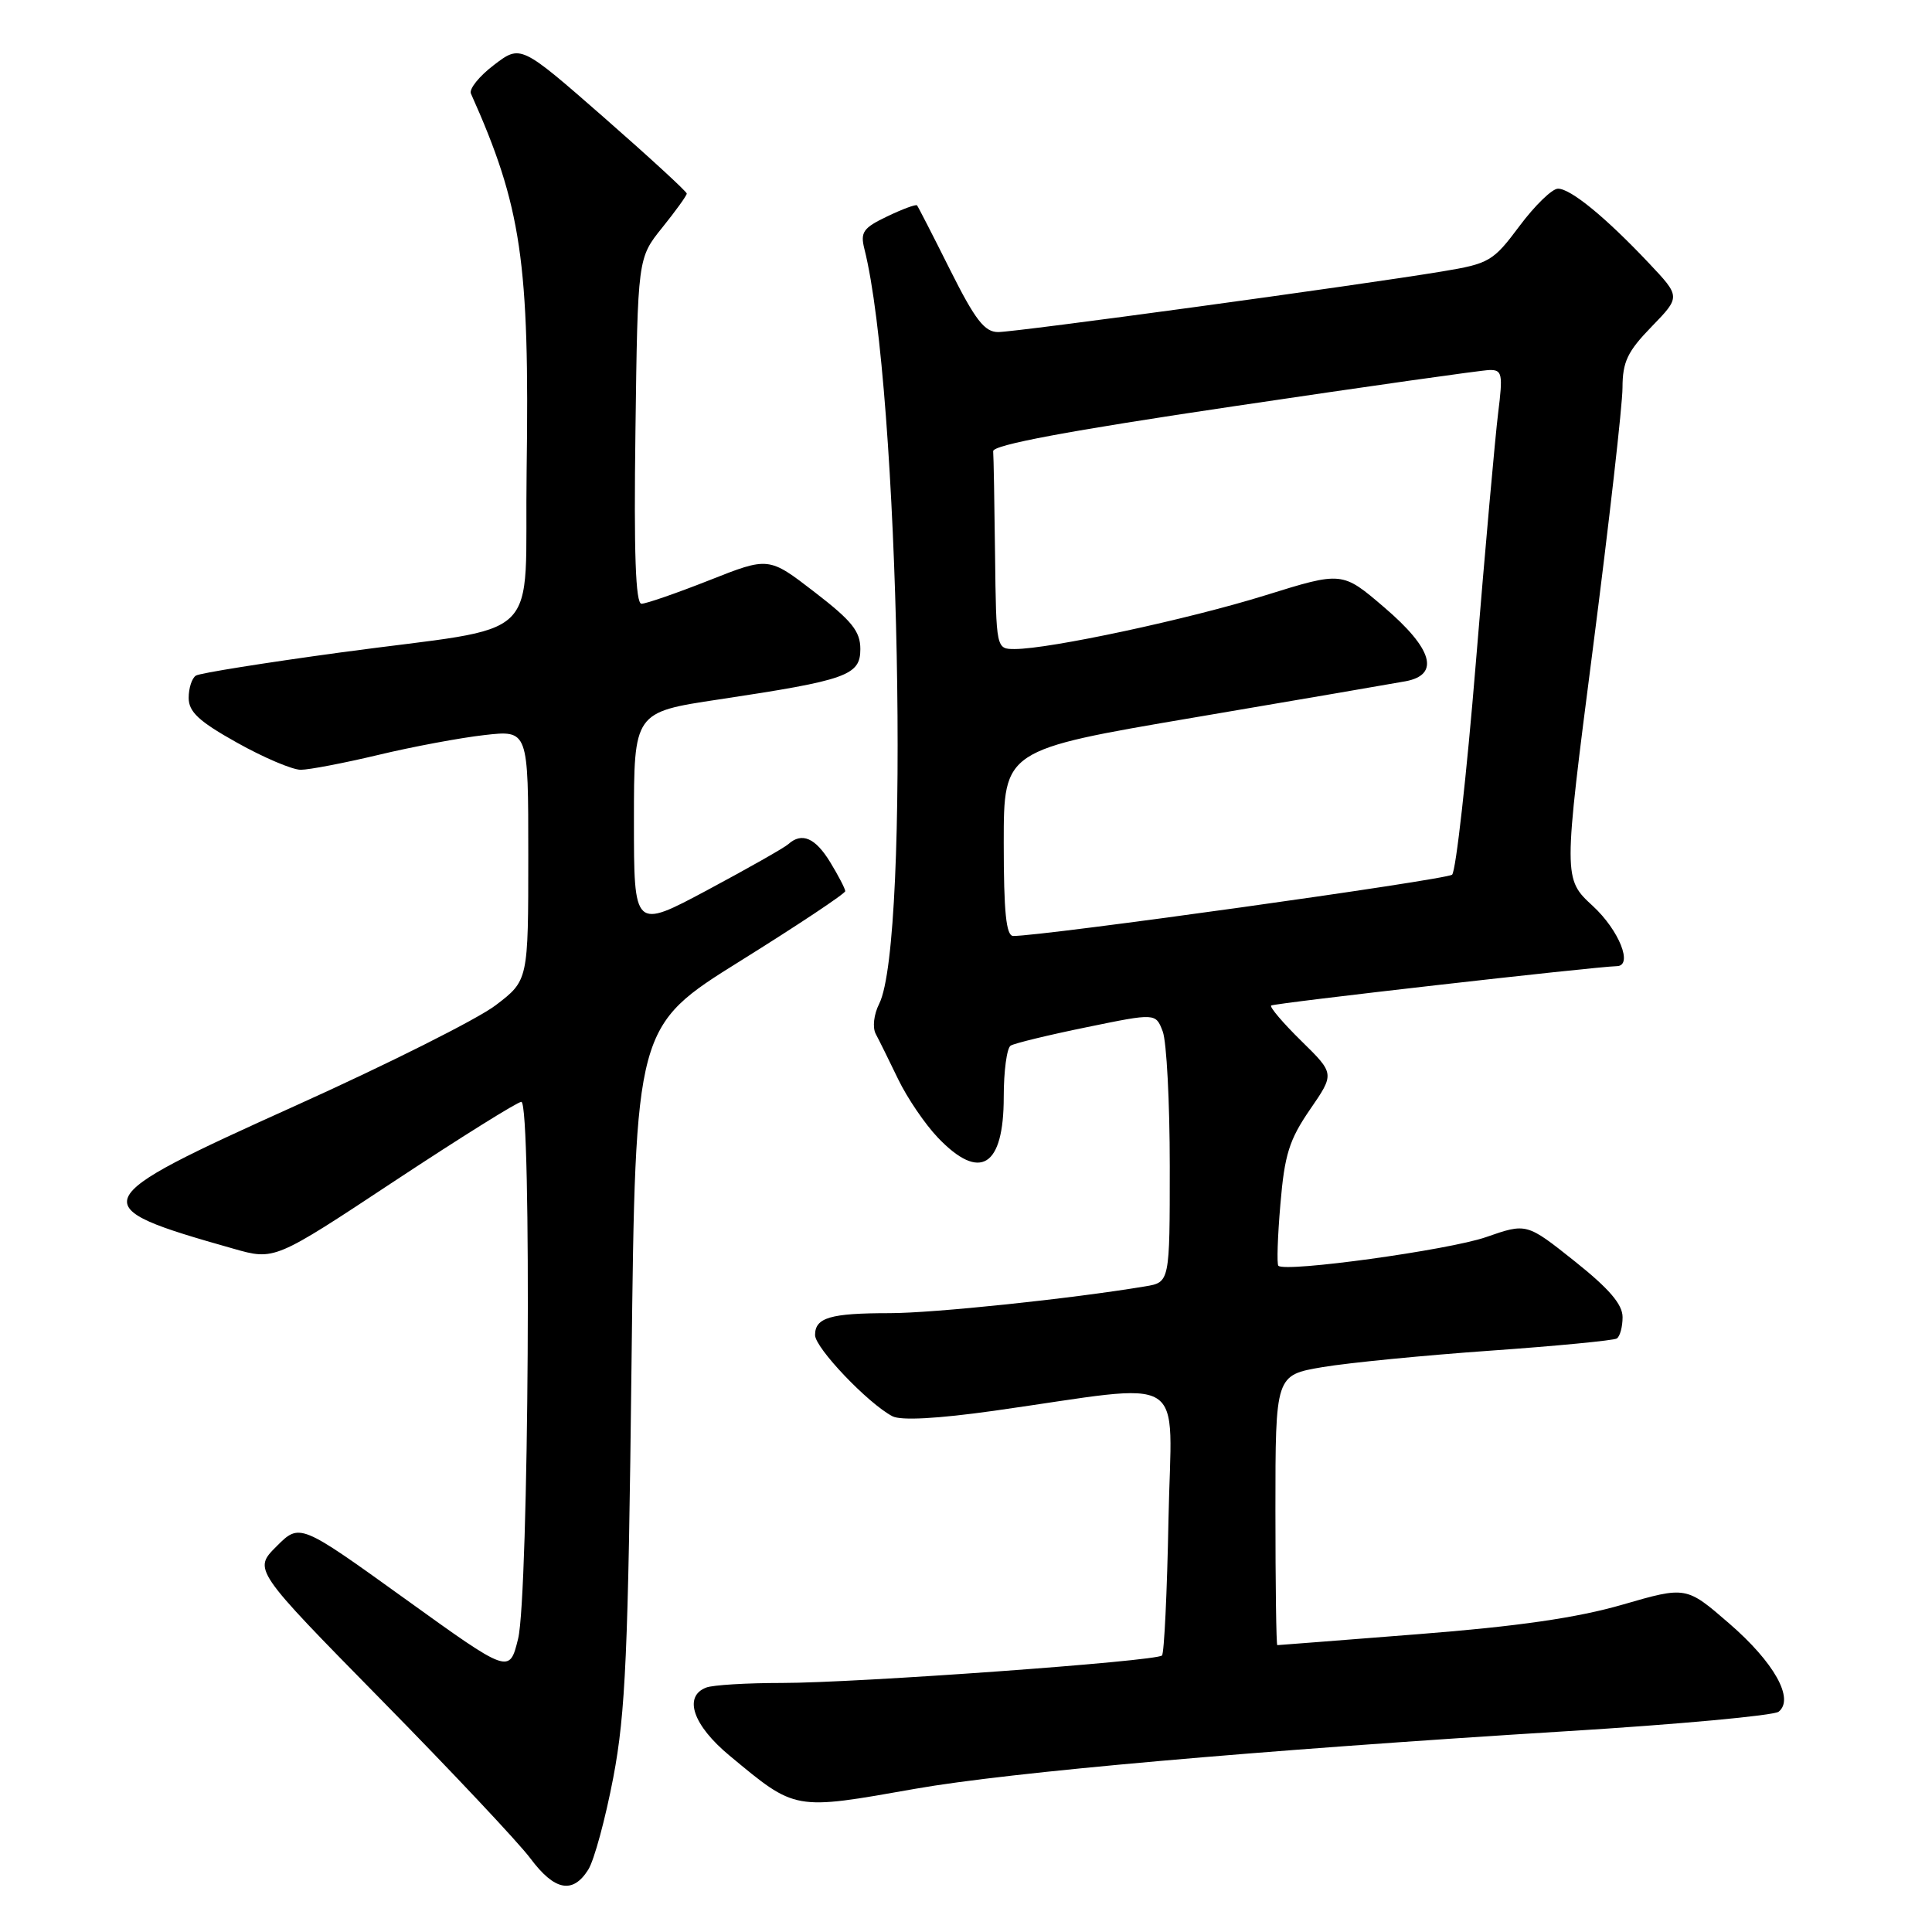 <?xml version="1.0" encoding="UTF-8" standalone="no"?>
<!DOCTYPE svg PUBLIC "-//W3C//DTD SVG 1.1//EN" "http://www.w3.org/Graphics/SVG/1.1/DTD/svg11.dtd" >
<svg xmlns="http://www.w3.org/2000/svg" xmlns:xlink="http://www.w3.org/1999/xlink" version="1.1" viewBox="0 0 256 256">
 <g >
 <path fill="currentColor"
d=" M 77.94 247.75 C 78.73 246.51 80.22 241.00 81.27 235.50 C 82.89 226.94 83.24 219.04 83.68 180.75 C 84.20 136.00 84.20 136.00 98.10 127.33 C 105.75 122.56 112.00 118.40 112.00 118.08 C 111.99 117.76 111.10 116.04 110.01 114.25 C 108.03 111.01 106.25 110.24 104.45 111.86 C 103.93 112.33 99.11 115.06 93.75 117.93 C 84.00 123.14 84.00 123.14 84.00 108.75 C 84.00 94.37 84.00 94.37 95.25 92.68 C 112.21 90.13 114.00 89.50 114.00 86.01 C 114.00 83.65 112.88 82.26 107.93 78.45 C 101.86 73.77 101.86 73.77 93.98 76.89 C 89.65 78.60 85.60 80.00 85.00 80.00 C 84.22 80.00 83.98 73.31 84.20 57.10 C 84.50 34.20 84.50 34.20 87.75 30.16 C 89.54 27.94 91.00 25.91 91.00 25.65 C 91.00 25.39 86.05 20.84 80.00 15.54 C 68.99 5.91 68.99 5.91 65.45 8.61 C 63.50 10.09 62.13 11.80 62.40 12.40 C 69.10 27.36 70.18 34.66 69.78 62.44 C 69.45 85.81 72.62 82.72 45.08 86.46 C 35.10 87.82 26.49 89.19 25.96 89.52 C 25.43 89.85 25.00 91.18 25.00 92.47 C 25.00 94.33 26.36 95.59 31.41 98.41 C 34.94 100.39 38.74 102.00 39.85 102.00 C 40.96 102.00 45.59 101.11 50.13 100.03 C 54.67 98.94 61.00 97.76 64.19 97.40 C 70.00 96.74 70.00 96.74 70.00 113.33 C 70.00 129.91 70.00 129.91 65.68 133.20 C 63.30 135.02 51.38 141.00 39.18 146.50 C 11.07 159.18 10.81 159.76 30.94 165.46 C 36.38 167.01 36.38 167.01 52.27 156.50 C 61.01 150.73 68.58 146.00 69.08 146.00 C 70.47 146.00 70.07 211.44 68.65 217.15 C 67.50 221.81 67.50 221.81 53.61 211.81 C 39.72 201.82 39.72 201.82 36.64 204.90 C 33.56 207.98 33.56 207.98 50.53 225.25 C 59.86 234.74 68.76 244.20 70.29 246.26 C 73.48 250.53 75.89 251.00 77.94 247.75 Z  M 121.30 237.02 C 133.70 234.83 166.33 231.95 207.50 229.40 C 222.35 228.49 235.03 227.32 235.68 226.81 C 237.80 225.12 235.09 220.27 229.12 215.11 C 223.43 210.18 223.43 210.18 214.97 212.63 C 208.95 214.37 201.15 215.50 188.00 216.53 C 177.83 217.33 169.39 217.99 169.25 217.99 C 169.11 218.00 169.00 209.95 169.00 200.10 C 169.00 182.21 169.00 182.21 175.25 181.15 C 178.69 180.57 188.69 179.59 197.48 178.97 C 206.27 178.35 213.80 177.62 214.23 177.36 C 214.65 177.10 215.00 175.82 215.00 174.53 C 215.00 172.83 213.22 170.76 208.64 167.11 C 202.28 162.05 202.28 162.05 196.89 163.93 C 191.96 165.64 170.30 168.63 169.39 167.72 C 169.17 167.51 169.29 163.83 169.66 159.55 C 170.21 153.00 170.83 151.02 173.58 147.02 C 176.85 142.27 176.85 142.27 172.45 137.95 C 170.02 135.57 168.22 133.45 168.43 133.24 C 168.73 132.93 211.28 128.09 214.25 128.02 C 216.42 127.97 214.54 123.27 211.07 120.06 C 207.13 116.43 207.13 116.43 211.06 85.97 C 213.22 69.21 214.99 53.64 214.99 51.37 C 215.00 47.94 215.65 46.57 218.85 43.28 C 222.69 39.32 222.69 39.32 218.49 34.87 C 212.74 28.78 208.12 25.00 206.44 25.00 C 205.67 25.00 203.38 27.22 201.35 29.94 C 197.84 34.64 197.35 34.93 191.08 35.97 C 180.09 37.80 134.65 44.00 132.26 44.00 C 130.46 44.00 129.22 42.40 125.89 35.75 C 123.62 31.21 121.65 27.37 121.51 27.21 C 121.36 27.05 119.59 27.70 117.57 28.67 C 114.38 30.19 113.98 30.76 114.53 32.96 C 119.20 51.40 120.64 124.73 116.50 133.00 C 115.78 134.42 115.59 136.15 116.04 137.00 C 116.48 137.82 117.82 140.53 119.01 143.00 C 120.20 145.47 122.57 148.96 124.28 150.75 C 129.86 156.58 133.00 154.64 133.00 145.36 C 133.00 141.93 133.41 138.86 133.92 138.55 C 134.42 138.24 138.95 137.14 143.99 136.11 C 153.14 134.23 153.14 134.23 154.07 136.68 C 154.58 138.03 155.00 146.06 155.00 154.52 C 155.00 169.91 155.00 169.91 151.75 170.45 C 141.93 172.09 123.71 174.00 117.87 174.00 C 110.02 174.00 108.00 174.59 108.00 176.90 C 108.00 178.60 115.01 185.96 118.25 187.66 C 119.38 188.25 124.22 187.99 131.75 186.93 C 158.00 183.22 155.21 181.48 154.83 201.34 C 154.65 210.96 154.26 219.07 153.97 219.36 C 153.20 220.13 113.50 223.00 103.61 223.00 C 98.96 223.00 94.45 223.27 93.58 223.61 C 90.51 224.78 91.82 228.61 96.67 232.63 C 105.49 239.95 105.11 239.88 121.30 237.02 Z  M 133.00 111.68 C 133.00 99.36 133.00 99.36 158.25 95.07 C 172.14 92.71 184.74 90.55 186.25 90.27 C 190.84 89.41 189.84 85.96 183.42 80.48 C 177.85 75.71 177.85 75.71 167.67 78.88 C 157.47 82.06 139.08 86.00 134.46 86.00 C 132.00 86.00 132.00 86.00 131.85 73.50 C 131.77 66.62 131.66 60.46 131.60 59.79 C 131.53 58.96 141.45 57.10 163.50 53.83 C 181.10 51.21 196.34 49.05 197.37 49.03 C 199.05 49.00 199.16 49.54 198.51 54.74 C 198.12 57.89 196.79 72.76 195.56 87.78 C 194.33 102.80 192.91 115.45 192.41 115.90 C 191.64 116.58 138.01 124.07 134.25 124.02 C 133.32 124.00 133.00 120.86 133.00 111.68 Z "/>
</g>
</svg>